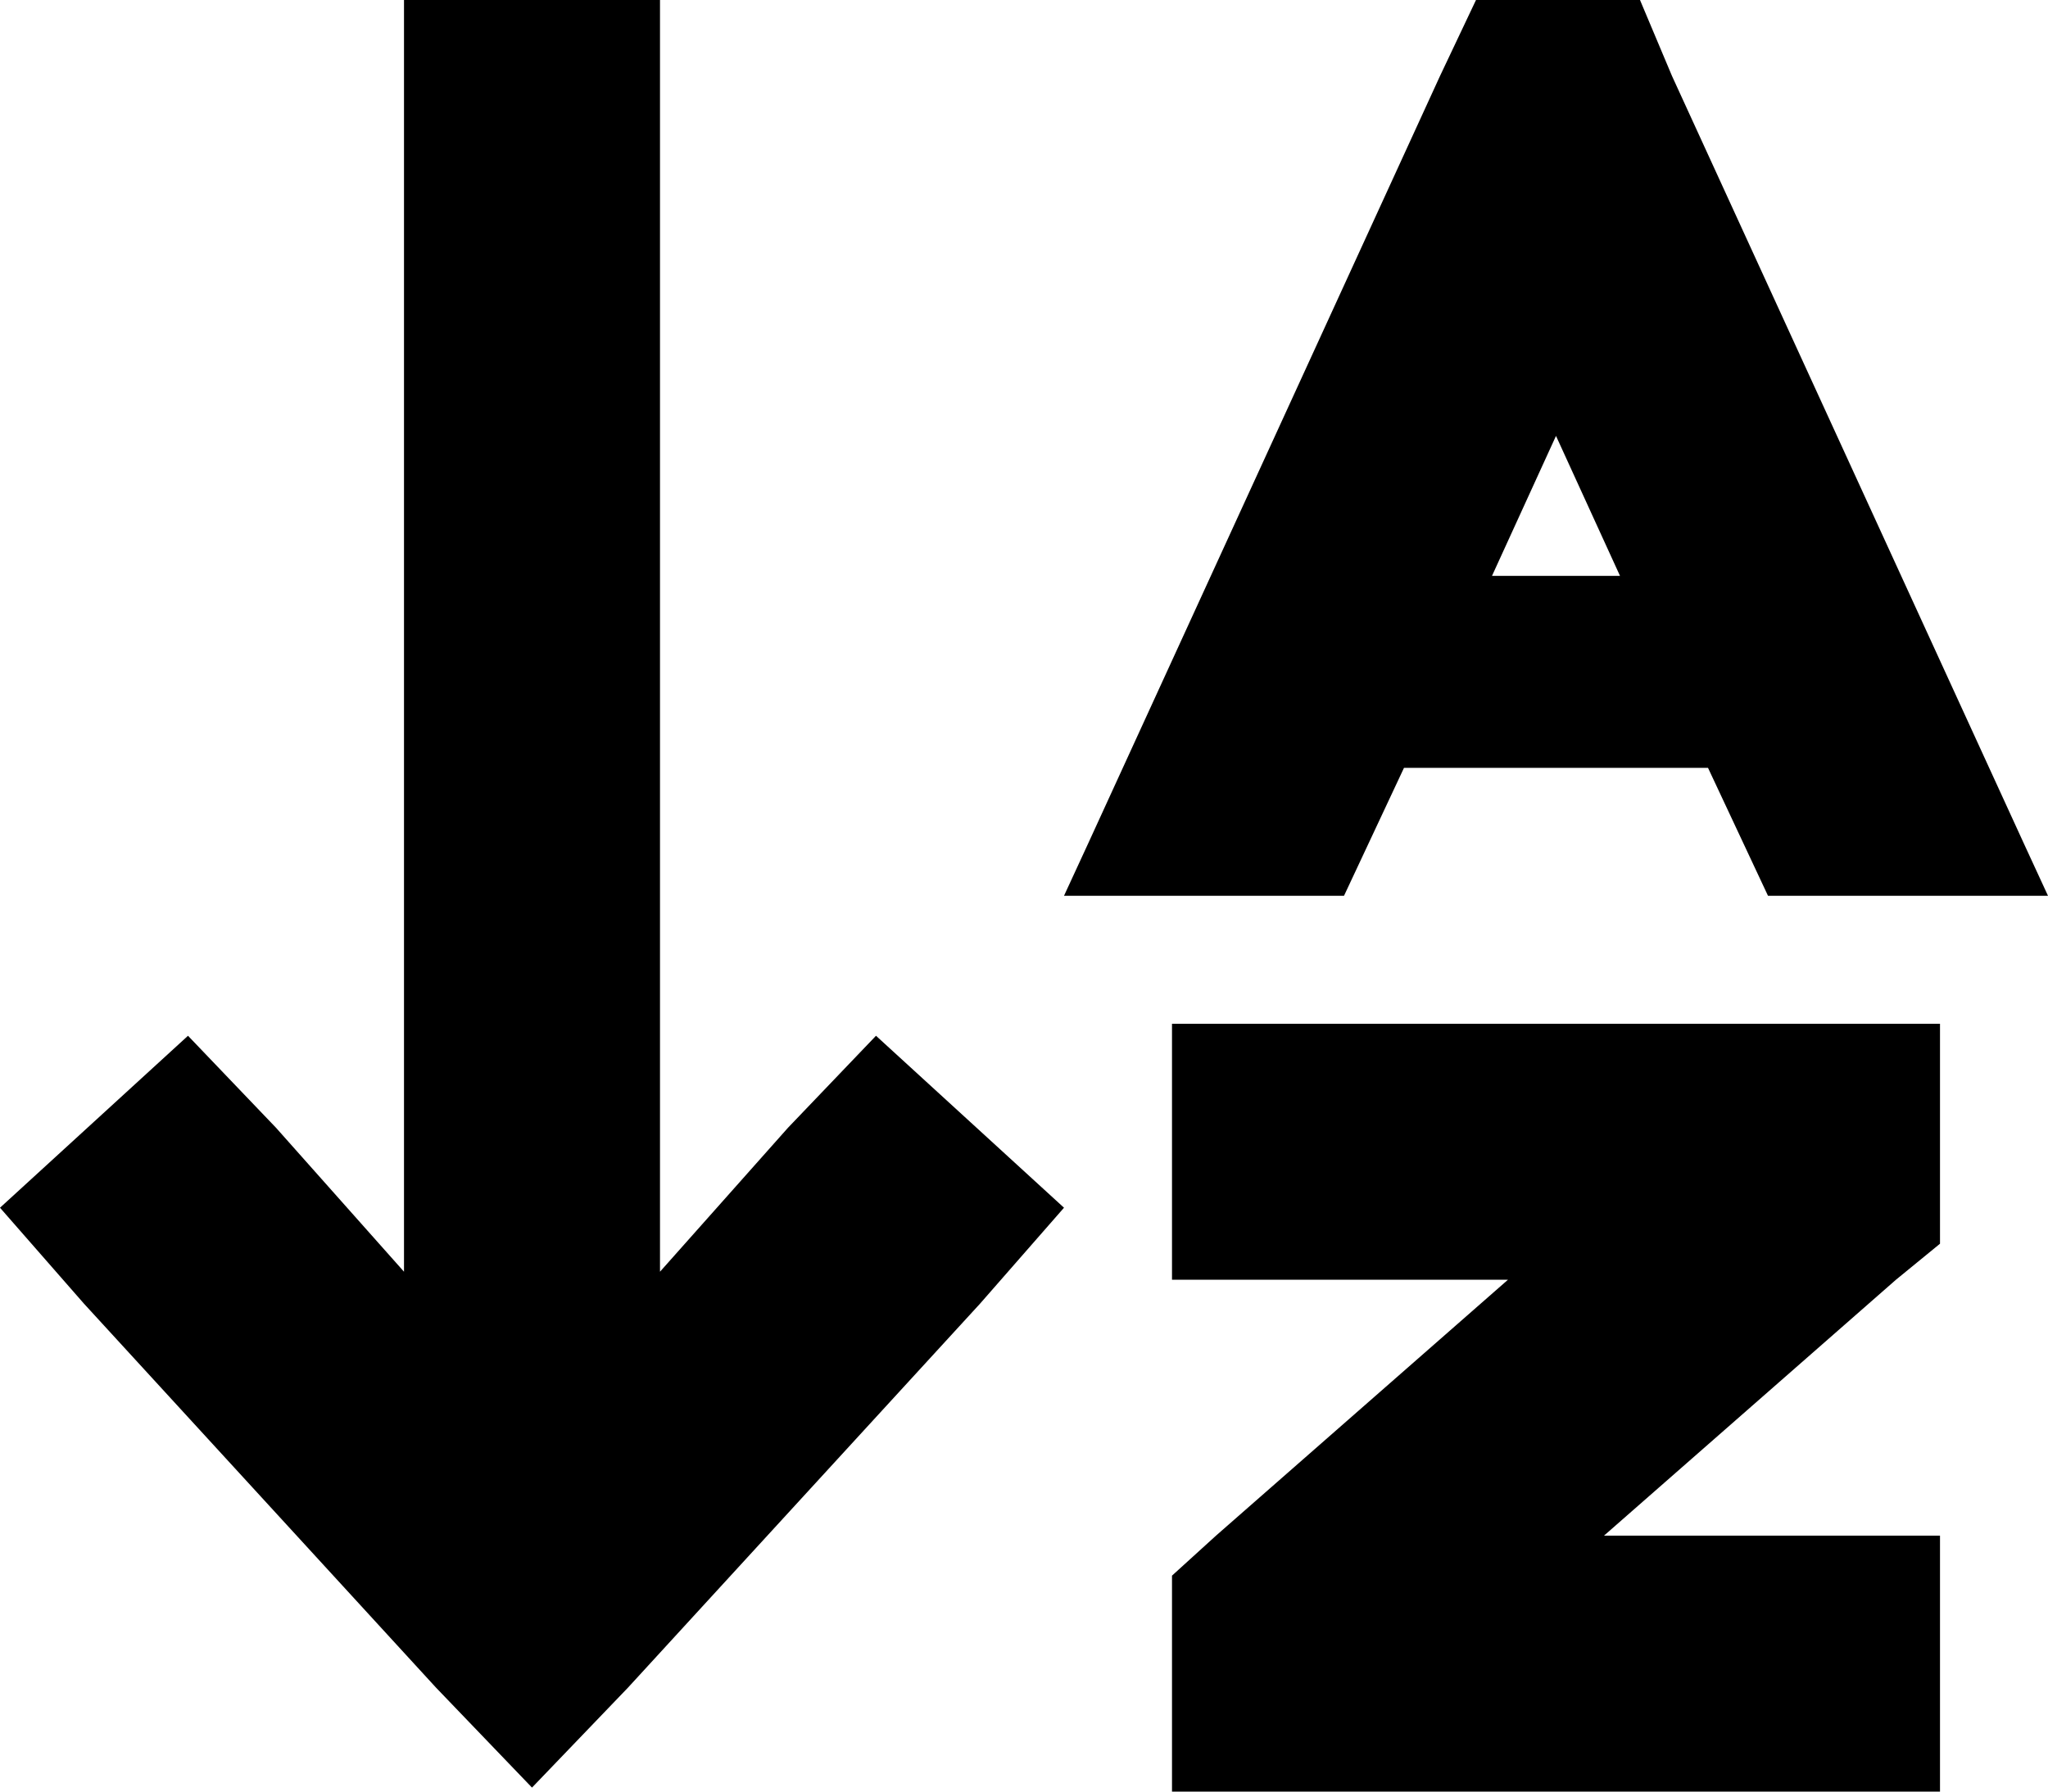 <svg xmlns="http://www.w3.org/2000/svg" viewBox="0 0 512 448">
  <path d="M 157 422 L 133 447 L 157 422 L 133 447 L 109 422 L 109 422 L 21 326 L 21 326 L 0 302 L 0 302 L 47 259 L 47 259 L 69 282 L 69 282 L 101 318 L 101 318 L 101 32 L 101 32 L 101 0 L 101 0 L 165 0 L 165 0 L 165 32 L 165 32 L 165 318 L 165 318 L 197 282 L 197 282 L 219 259 L 219 259 L 266 302 L 266 302 L 245 326 L 245 326 L 157 422 L 157 422 Z M 325 256 L 453 256 L 325 256 L 485 256 L 485 288 L 485 288 L 485 296 L 485 296 L 485 311 L 485 311 L 474 320 L 474 320 L 401 384 L 401 384 L 453 384 L 485 384 L 485 448 L 485 448 L 453 448 L 293 448 L 293 416 L 293 416 L 293 408 L 293 408 L 293 394 L 293 394 L 304 384 L 304 384 L 377 320 L 377 320 L 325 320 L 293 320 L 293 256 L 293 256 L 325 256 L 325 256 Z M 369 0 L 410 0 L 369 0 L 410 0 L 418 19 L 418 19 L 506 211 L 506 211 L 512 224 L 512 224 L 442 224 L 442 224 L 427 192 L 427 192 L 351 192 L 351 192 L 336 224 L 336 224 L 266 224 L 266 224 L 272 211 L 272 211 L 360 19 L 360 19 L 369 0 L 369 0 Z M 373 144 L 405 144 L 373 144 L 405 144 L 389 109 L 389 109 L 373 144 L 373 144 Z" />
</svg>